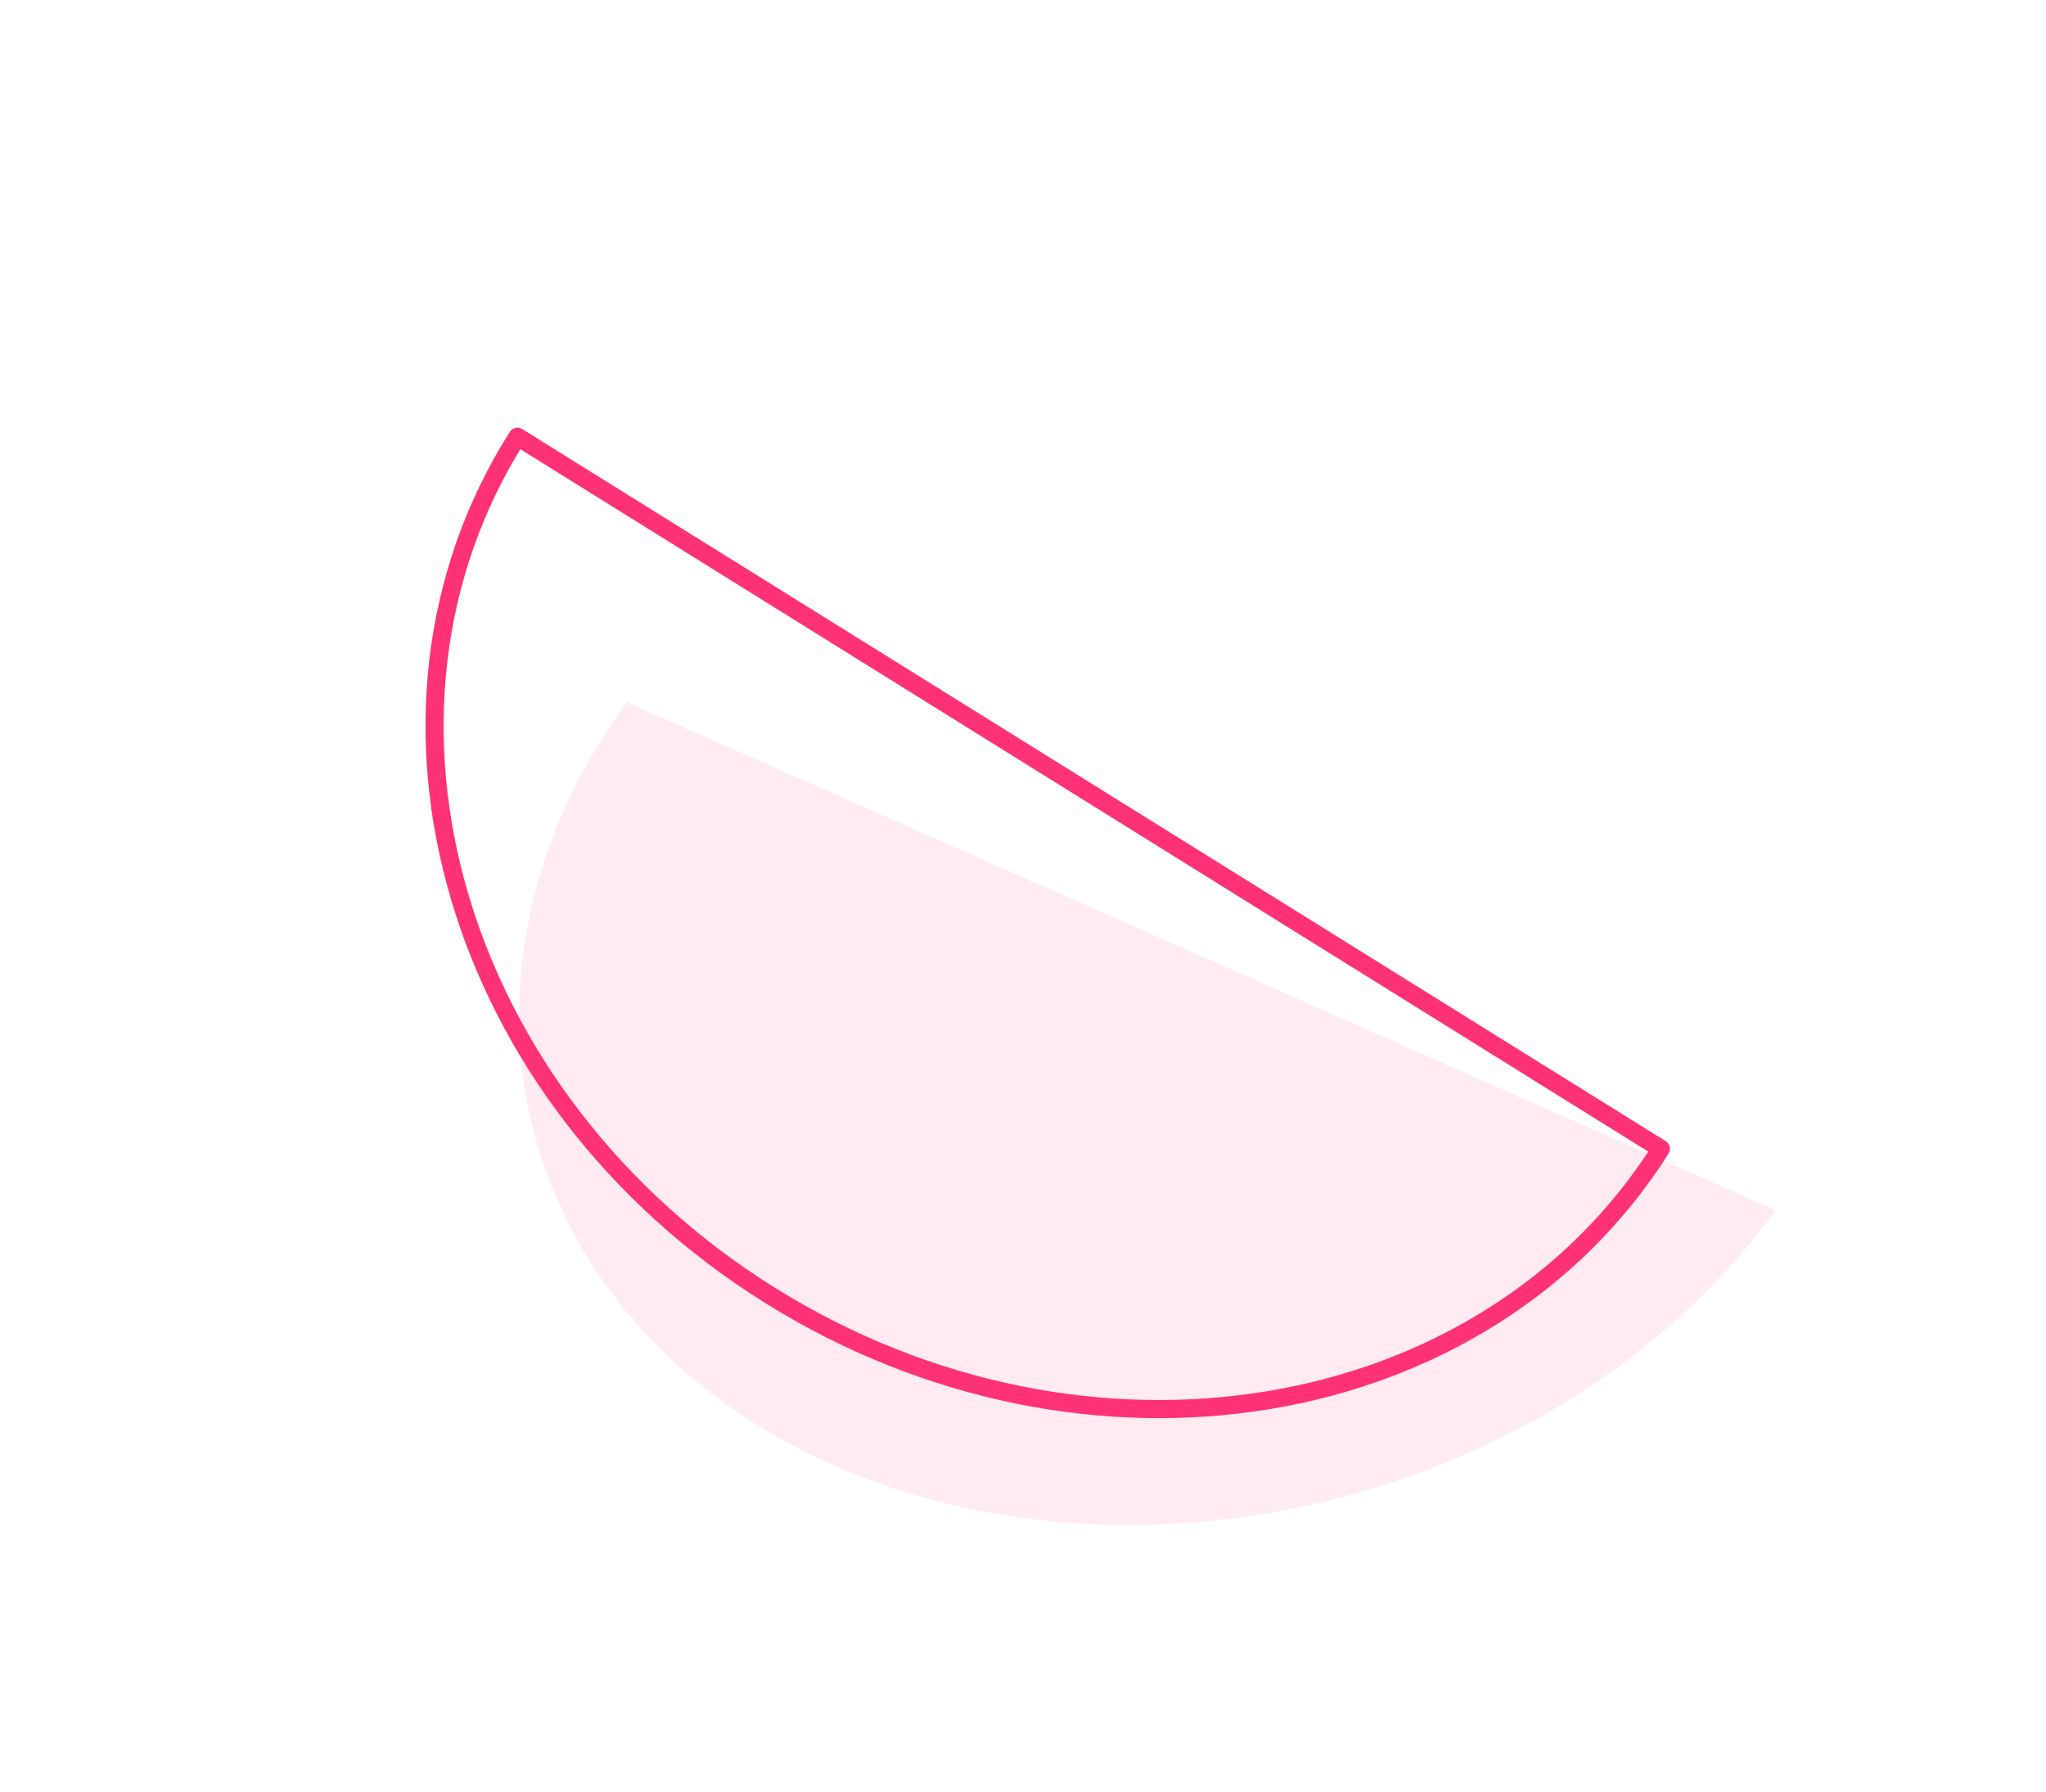 <svg width="226" height="198" viewBox="0 0 226 198" fill="none" xmlns="http://www.w3.org/2000/svg">
<path d="M92.07 161.865C57.024 146.366 46.799 108.617 69.218 77.567L196.13 133.693C173.693 164.748 127.096 177.354 92.07 161.865Z" fill="#FF3276" fill-opacity="0.1"/>
<path d="M85.121 143.148C50.241 121.423 37.725 78.928 57.154 48.248L183.462 126.919C164.022 157.618 119.985 164.876 85.121 143.148Z" stroke="#FF3276" stroke-width="2" stroke-miterlimit="10" stroke-linecap="round" stroke-linejoin="round"/>
</svg>
